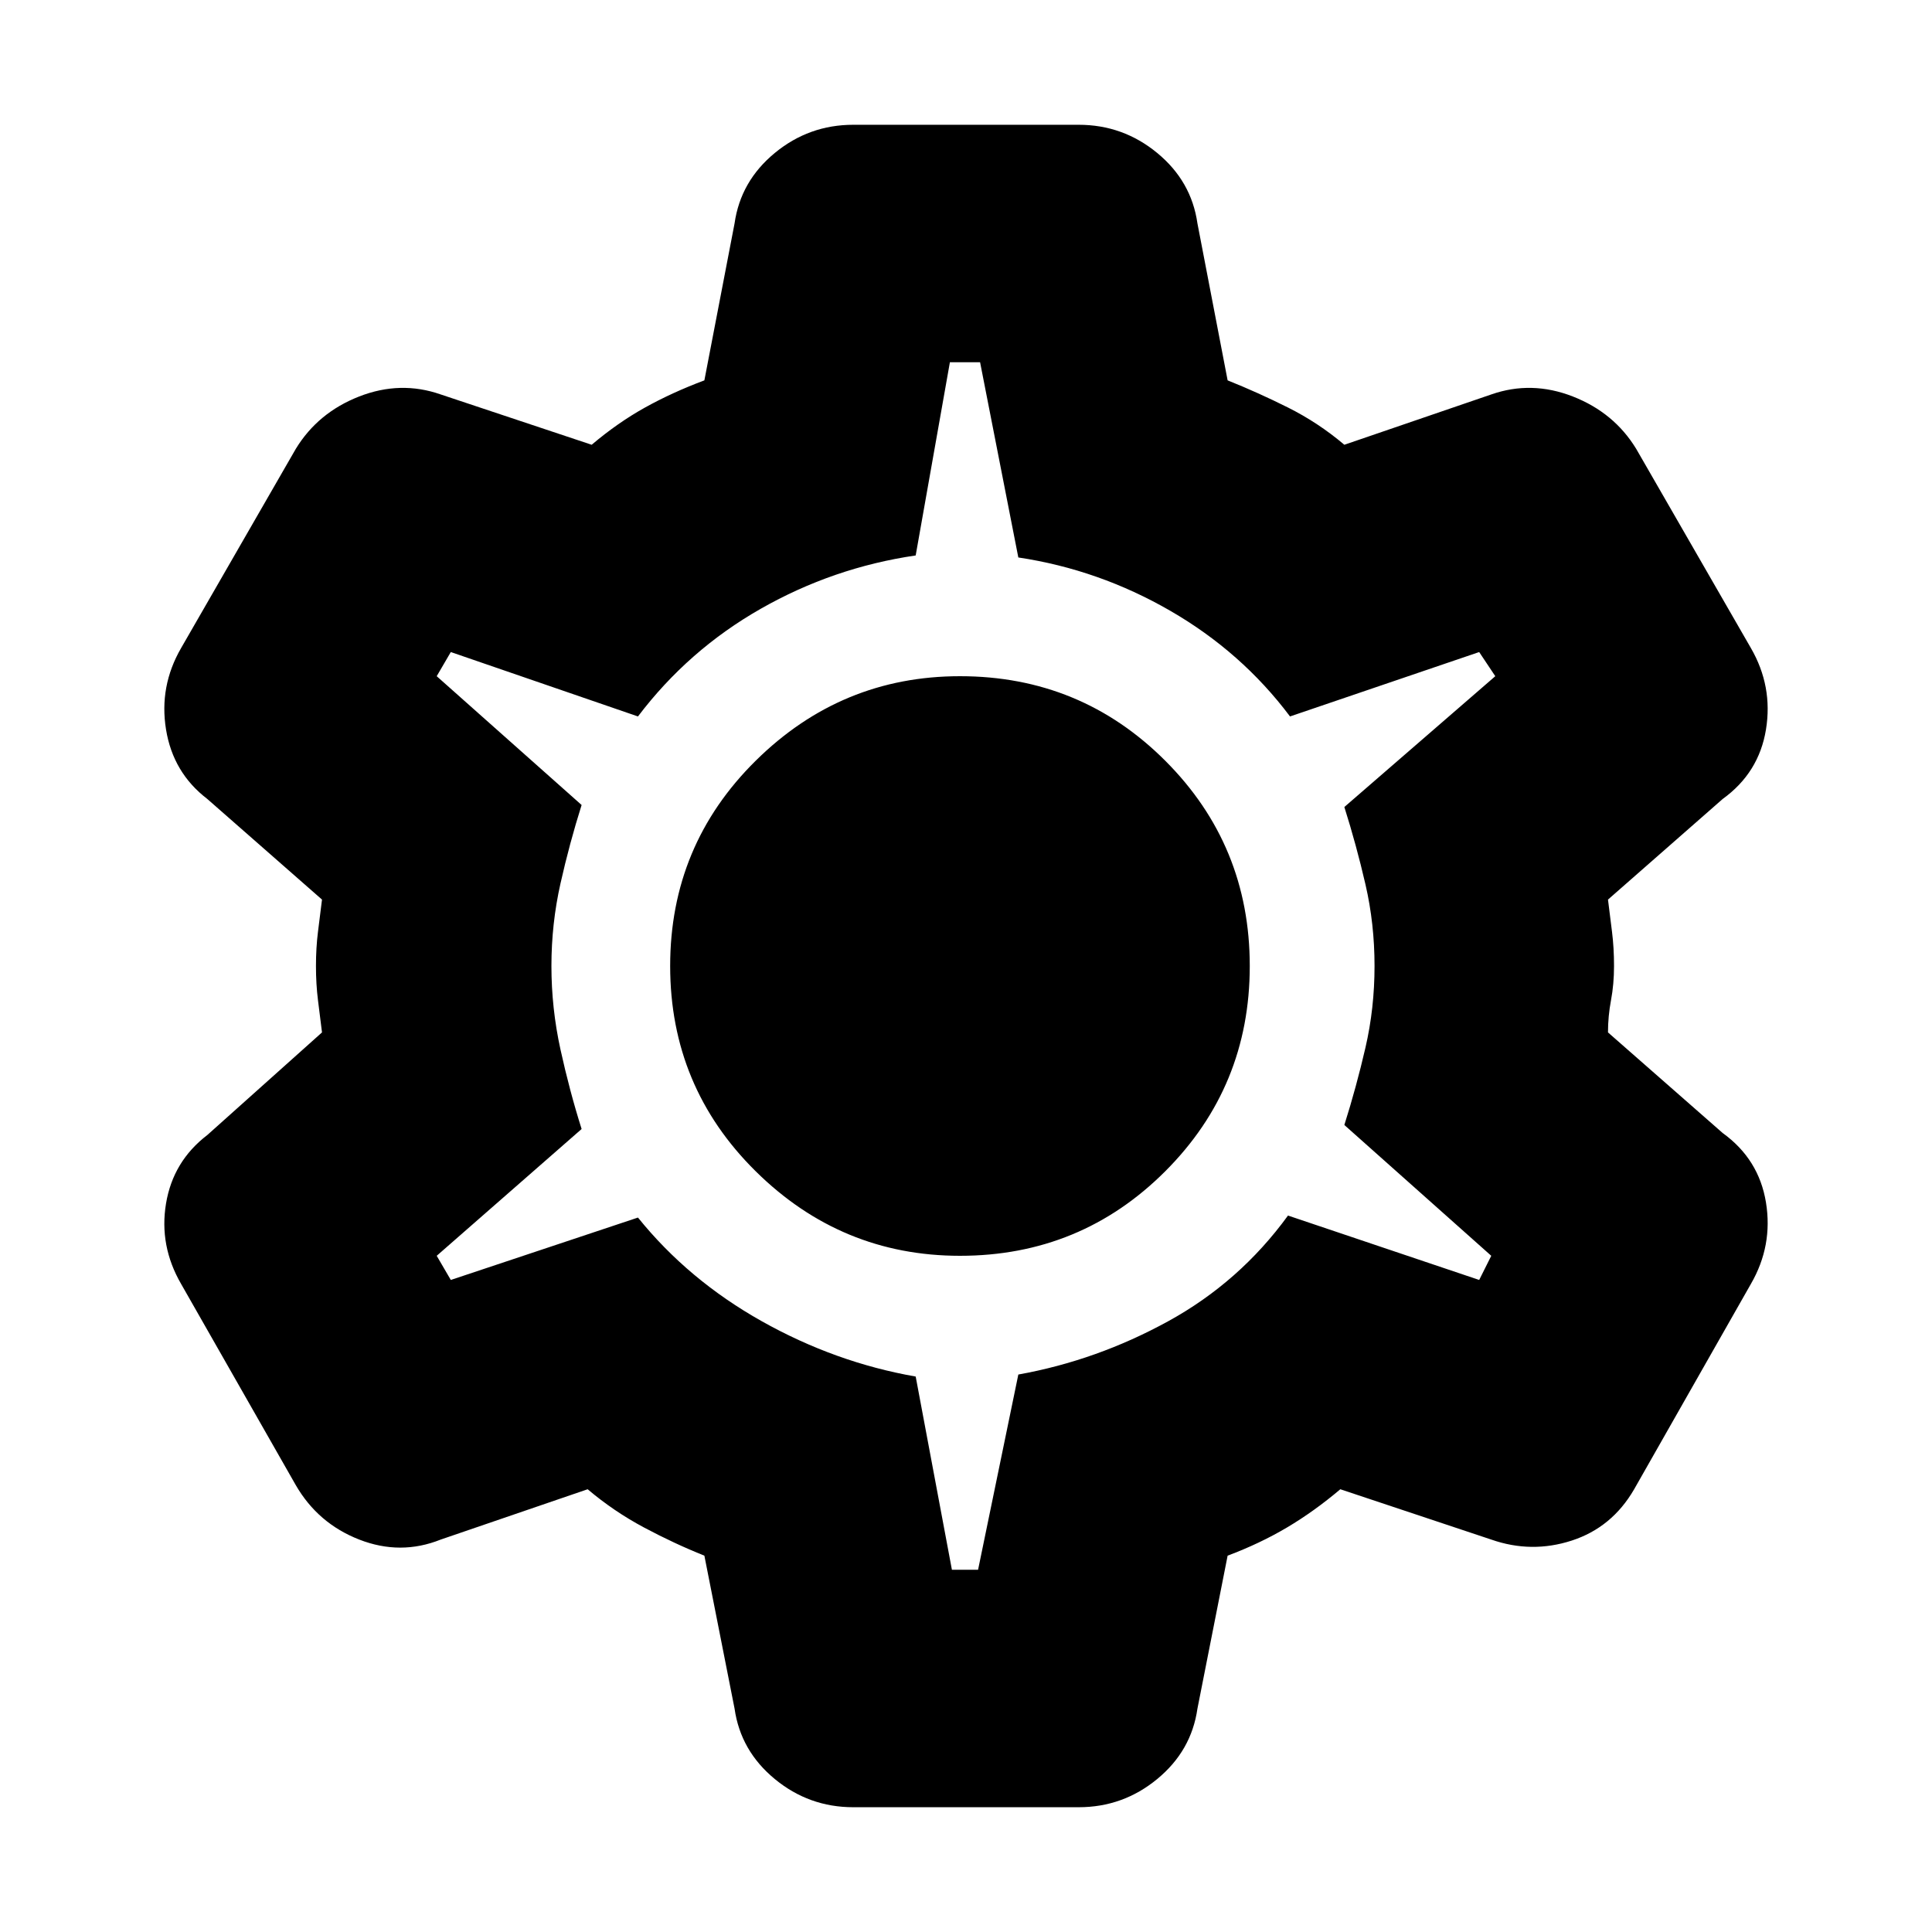<svg xmlns="http://www.w3.org/2000/svg" height="20" viewBox="0 -960 960 960" width="20"><path d="M424-62q-22 0-39-14t-20-35l-15-76q-15-6-30-14t-28-19l-73 25q-20 8-40.5 0T147-222L90-322q-11-19-7.5-40t20.5-34l57-51-2-16q-1-8-1-17t1-17l2-16-57-50q-17-13-20.5-34.5T90-638l57-99q11-18 31.5-26t40.5-1l75 25q13-11 26.5-18.5T350-771l15-78q3-21 20-35t39-14h112q22 0 39 14t20 35l15 78q15 6 30 13.5t28 18.5l73-25q20-7 40.5 1t31.5 26l57 99q11 19 7.5 40.5T856-563l-57 50 2 16q1 8 1 17t-1.5 17q-1.5 8-1.5 16l57 50q18 13 21.5 34.5T870-322l-58 102q-11 19-31 25.5t-40-.5l-75-25q-13 11-26.5 19T610-187l-15 76q-3 21-20 35t-39 14H424Zm49-118h13l20-97q39-7 74.5-26.5T640-356l95 32 6-12-73-65q6-19 10.5-38.5T683-480q0-21-4.5-40.5T668-559l75-65-8-12-94 32q-24-32-59.5-52.5T506-683l-19-97h-15l-17 96q-41 6-77 26.5T317-604l-93-32-7 12 72 64q-6 19-10.5 39t-4.5 41q0 21 4.5 41.5T289-399l-72 63 7 12 93-31q25 31 61.5 51.5T455-276l18 96Zm4-156q60 0 102-42t42-102q0-60-42-102t-102-42q-59 0-101.5 42T333-480q0 60 42.5 102T477-336Zm3-144Z"/></svg>